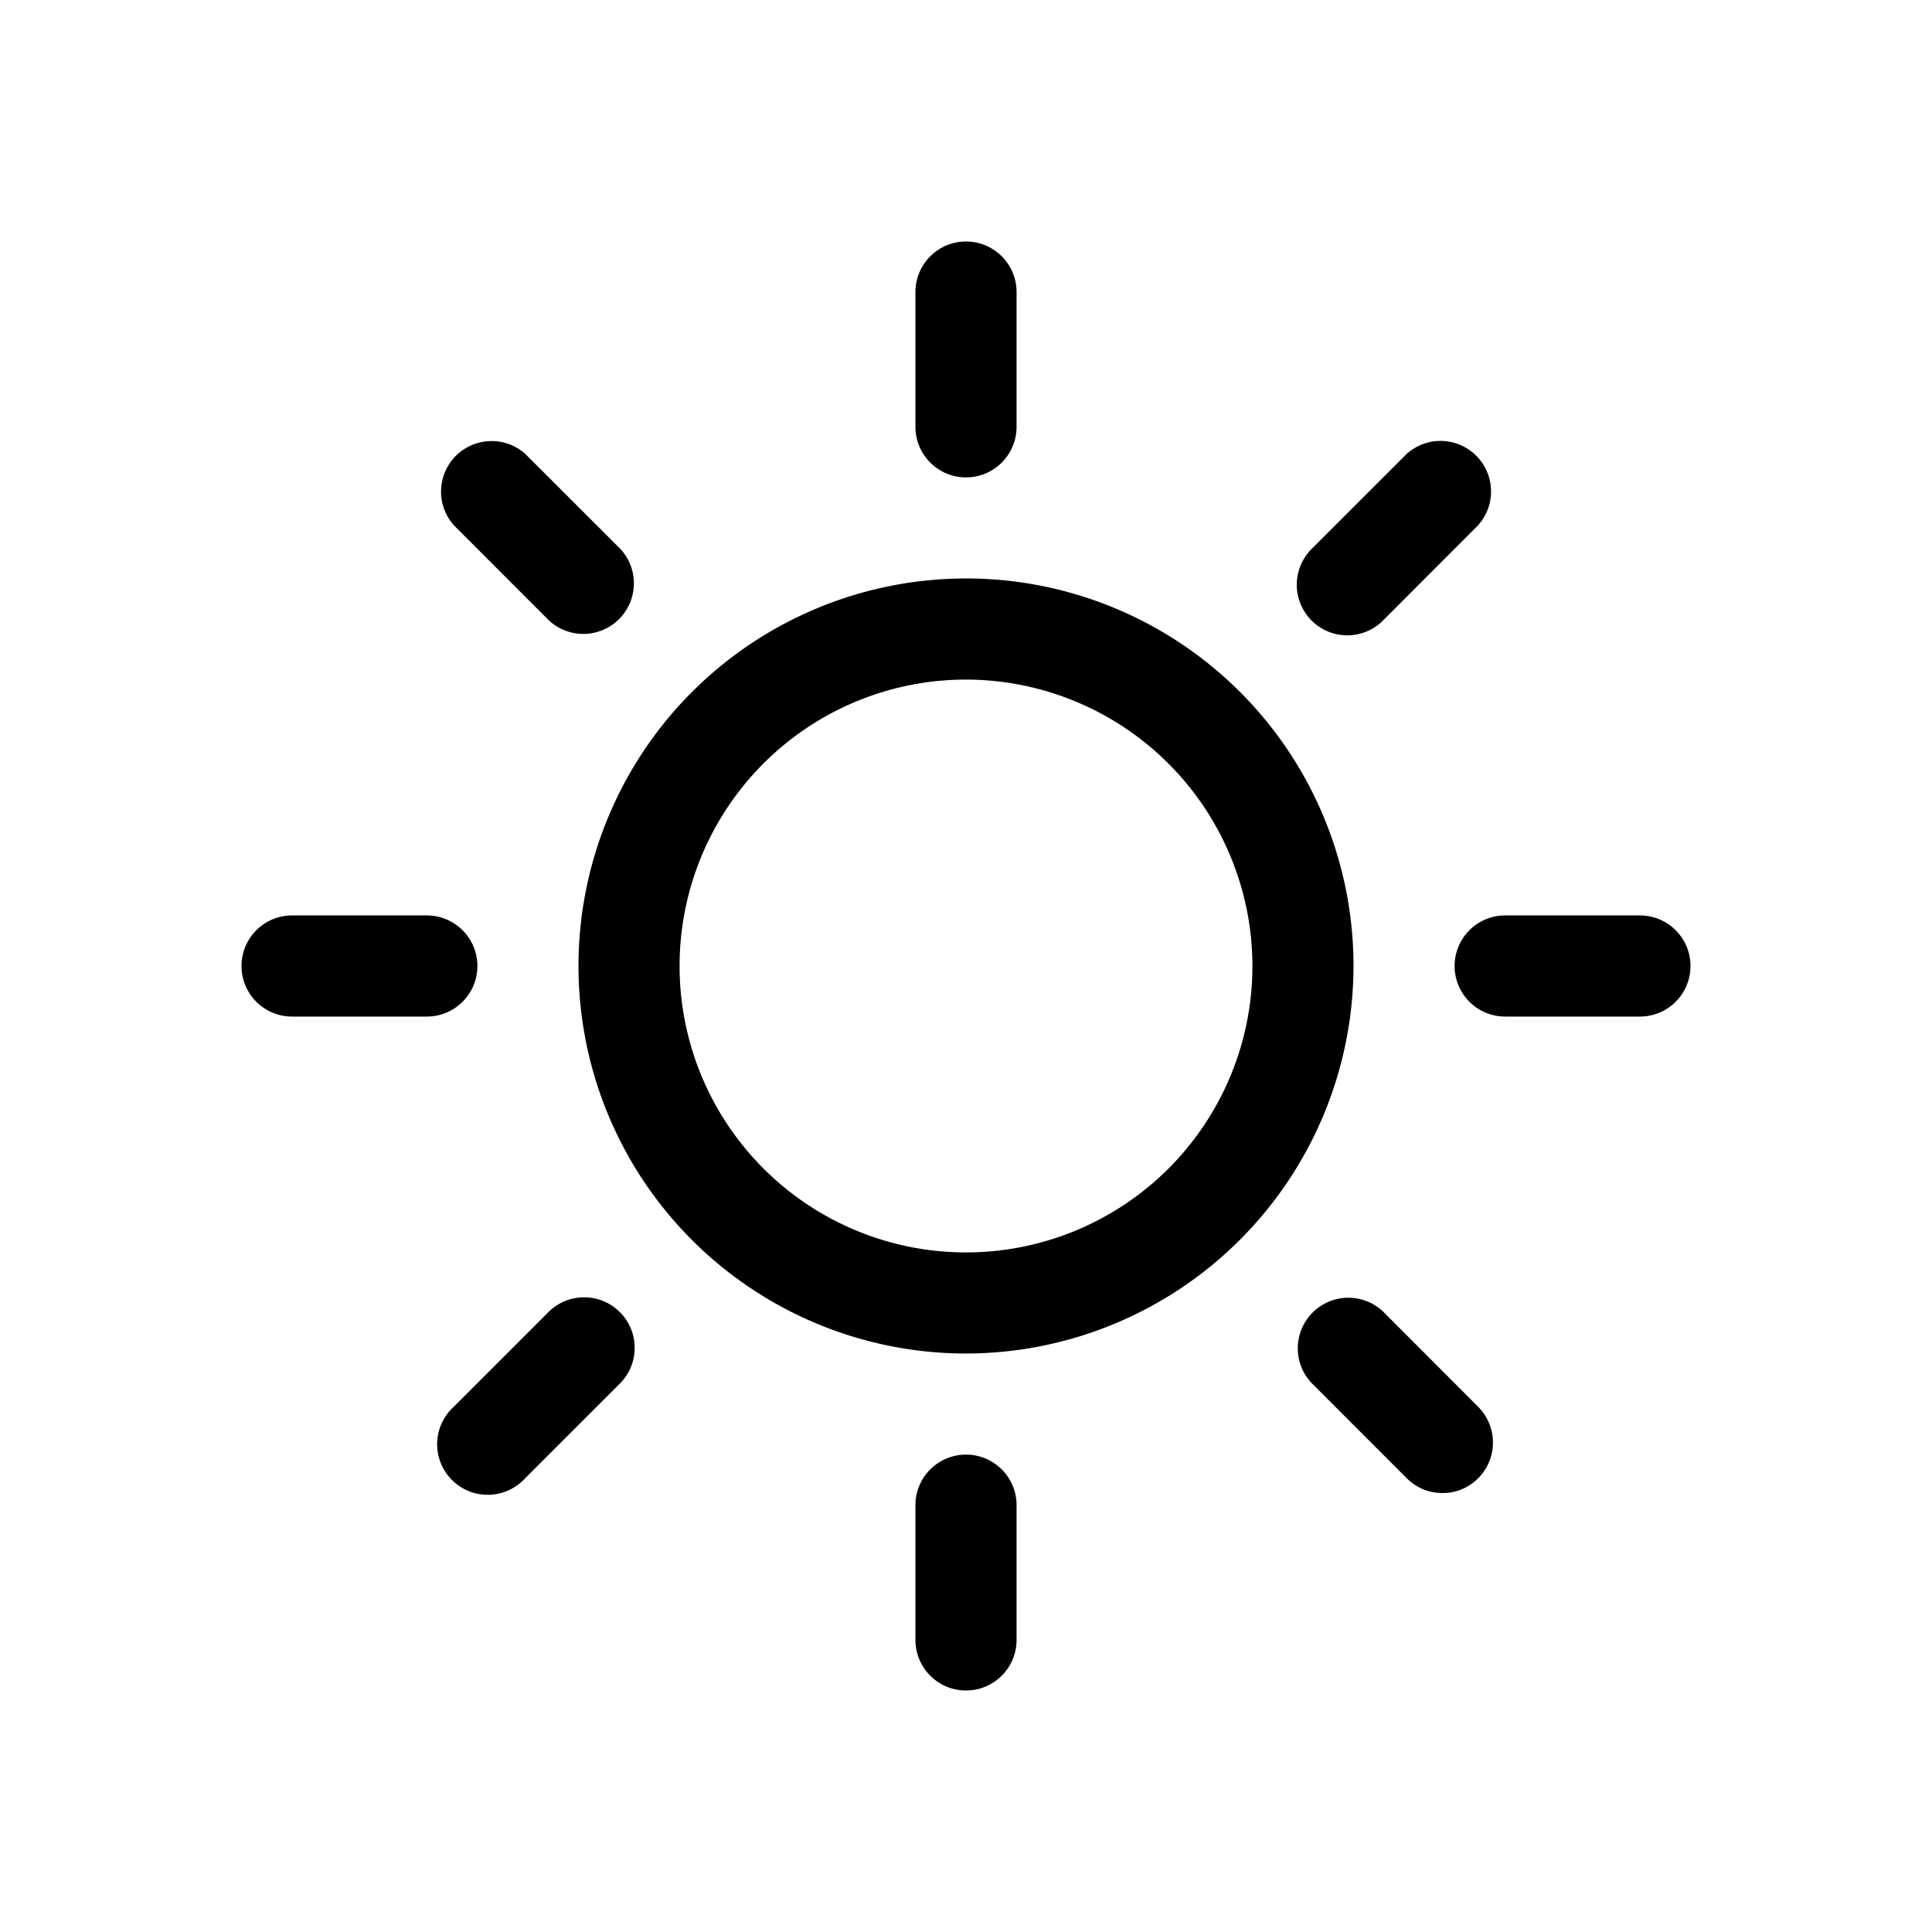 <svg xmlns="http://www.w3.org/2000/svg" viewBox="0 0 40 40">
  <path fill="currentColor" fill-rule="nonzero"
    d="M20 30.116c.578 0 1.047.469 1.047 1.047v2.79a1.047 1.047 0 1 1-2.094 0v-2.79c0-.578.469-1.047 1.047-1.047Zm8.634-2.963 1.97 1.974a1.047 1.047 0 0 1-.615 1.779l-.124.007-.136-.009a1.045 1.045 0 0 1-.602-.297l-1.973-1.974a1.047 1.047 0 0 1 1.48-1.48Zm-15.8.013c.403.404.409 1.057.012 1.467l-1.973 1.972a1.047 1.047 0 1 1-1.48-1.478l1.974-1.974a1.047 1.047 0 0 1 1.467.013ZM20 11.976A8.023 8.023 0 0 1 28.023 20 8.033 8.033 0 0 1 20 28.023a8.023 8.023 0 0 1 0-16.046Zm0 2.094A5.93 5.93 0 1 0 25.93 20 5.937 5.937 0 0 0 20 14.07Zm13.953 4.883a1.047 1.047 0 1 1 0 2.094h-2.79a1.047 1.047 0 1 1 0-2.094h2.79Zm-25.116 0a1.047 1.047 0 1 1 0 2.094h-2.79a1.047 1.047 0 1 1 0-2.094h2.79Zm21.727-9.517c.393.392.41 1.023.04 1.437l-1.97 1.974a1.045 1.045 0 0 1-1.706-.34c-.162-.39-.073-.84.226-1.14l1.973-1.972a1.047 1.047 0 0 1 1.437.04Zm-19.691-.04 1.973 1.971a1.047 1.047 0 0 1-1.479 1.48l-1.972-1.974a1.047 1.047 0 0 1 1.478-1.478ZM20 5c.578 0 1.047.469 1.047 1.047v2.79a1.047 1.047 0 1 1-2.094 0v-2.79C18.953 5.469 19.422 5 20 5Z" />
</svg>